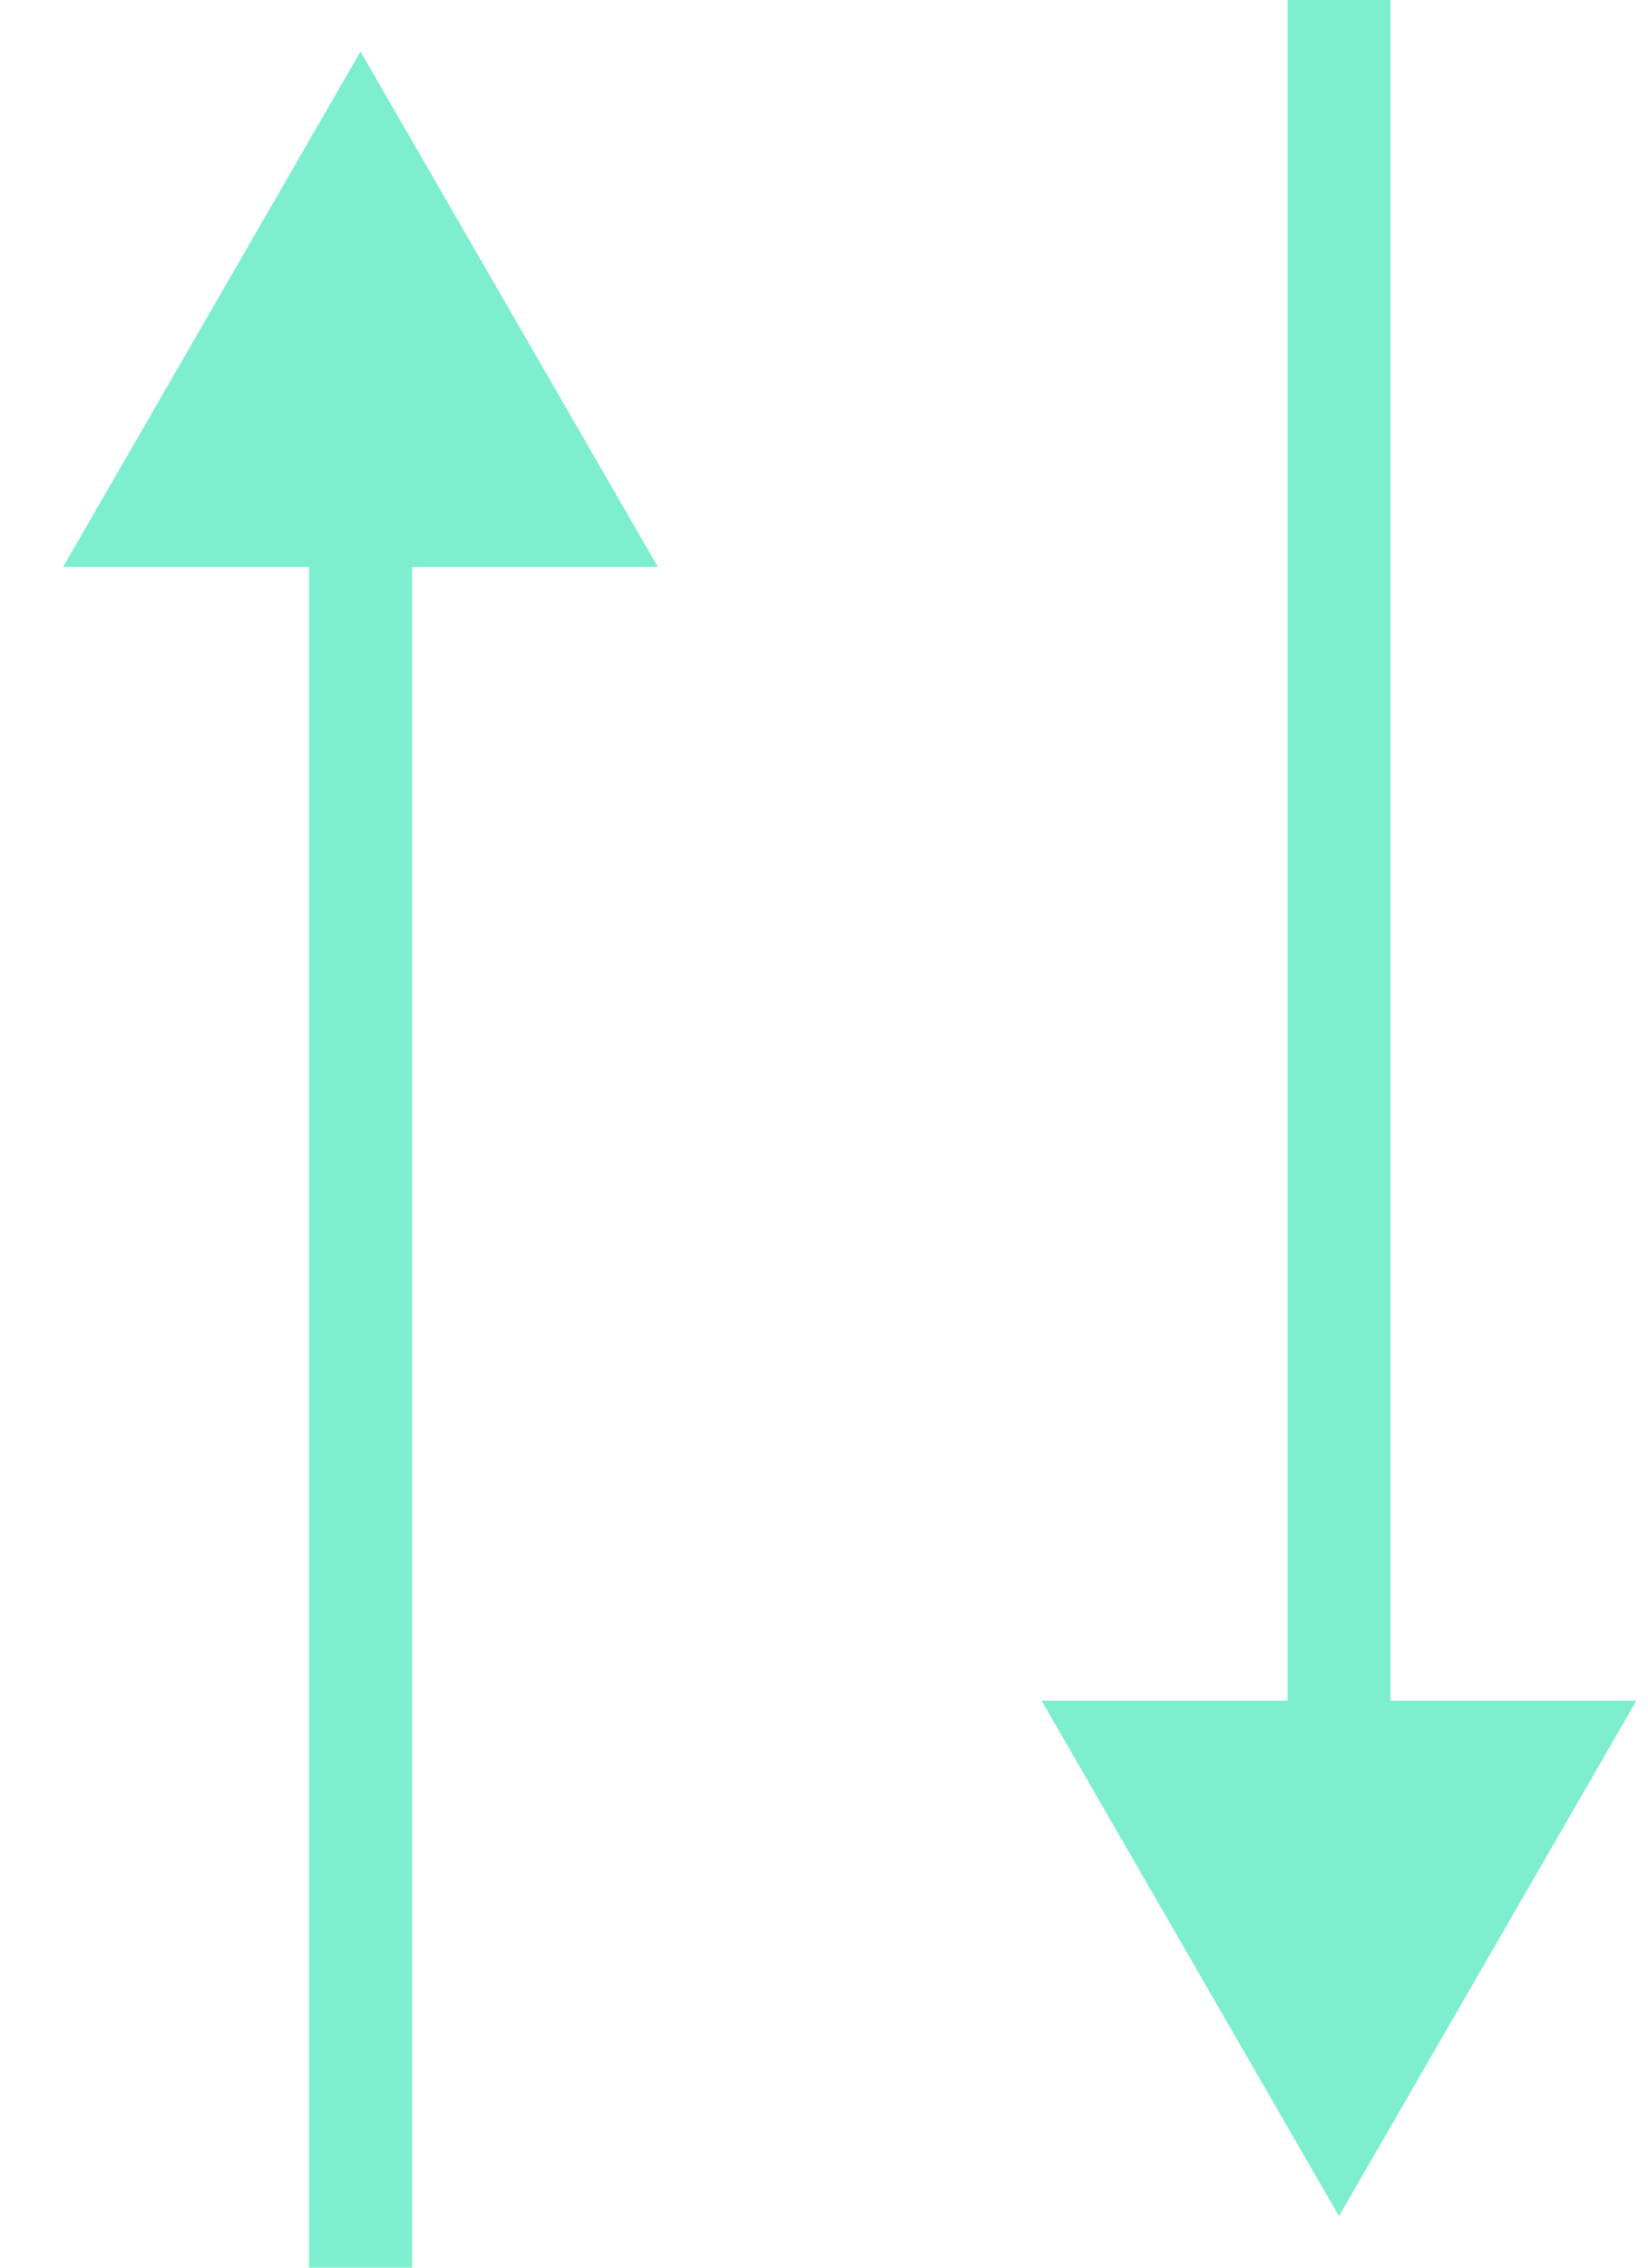 <svg width="16" height="22" viewBox="0 0 16 22" fill="none" xmlns="http://www.w3.org/2000/svg">
<path d="M3 21.5V22H4V21.5H3ZM3.5 0.5L0.613 5.5H6.387L3.5 0.5ZM4 21.5V5H3V21.5H4Z" fill="#7DEECE"/>
<path d="M12.5 0.5V0H13.5V0.5H12.5ZM13 21.5L10.113 16.5H15.887L13 21.5ZM13.5 0.5V17H12.5V0.5H13.5Z" fill="#7DEECE"/>
</svg>
